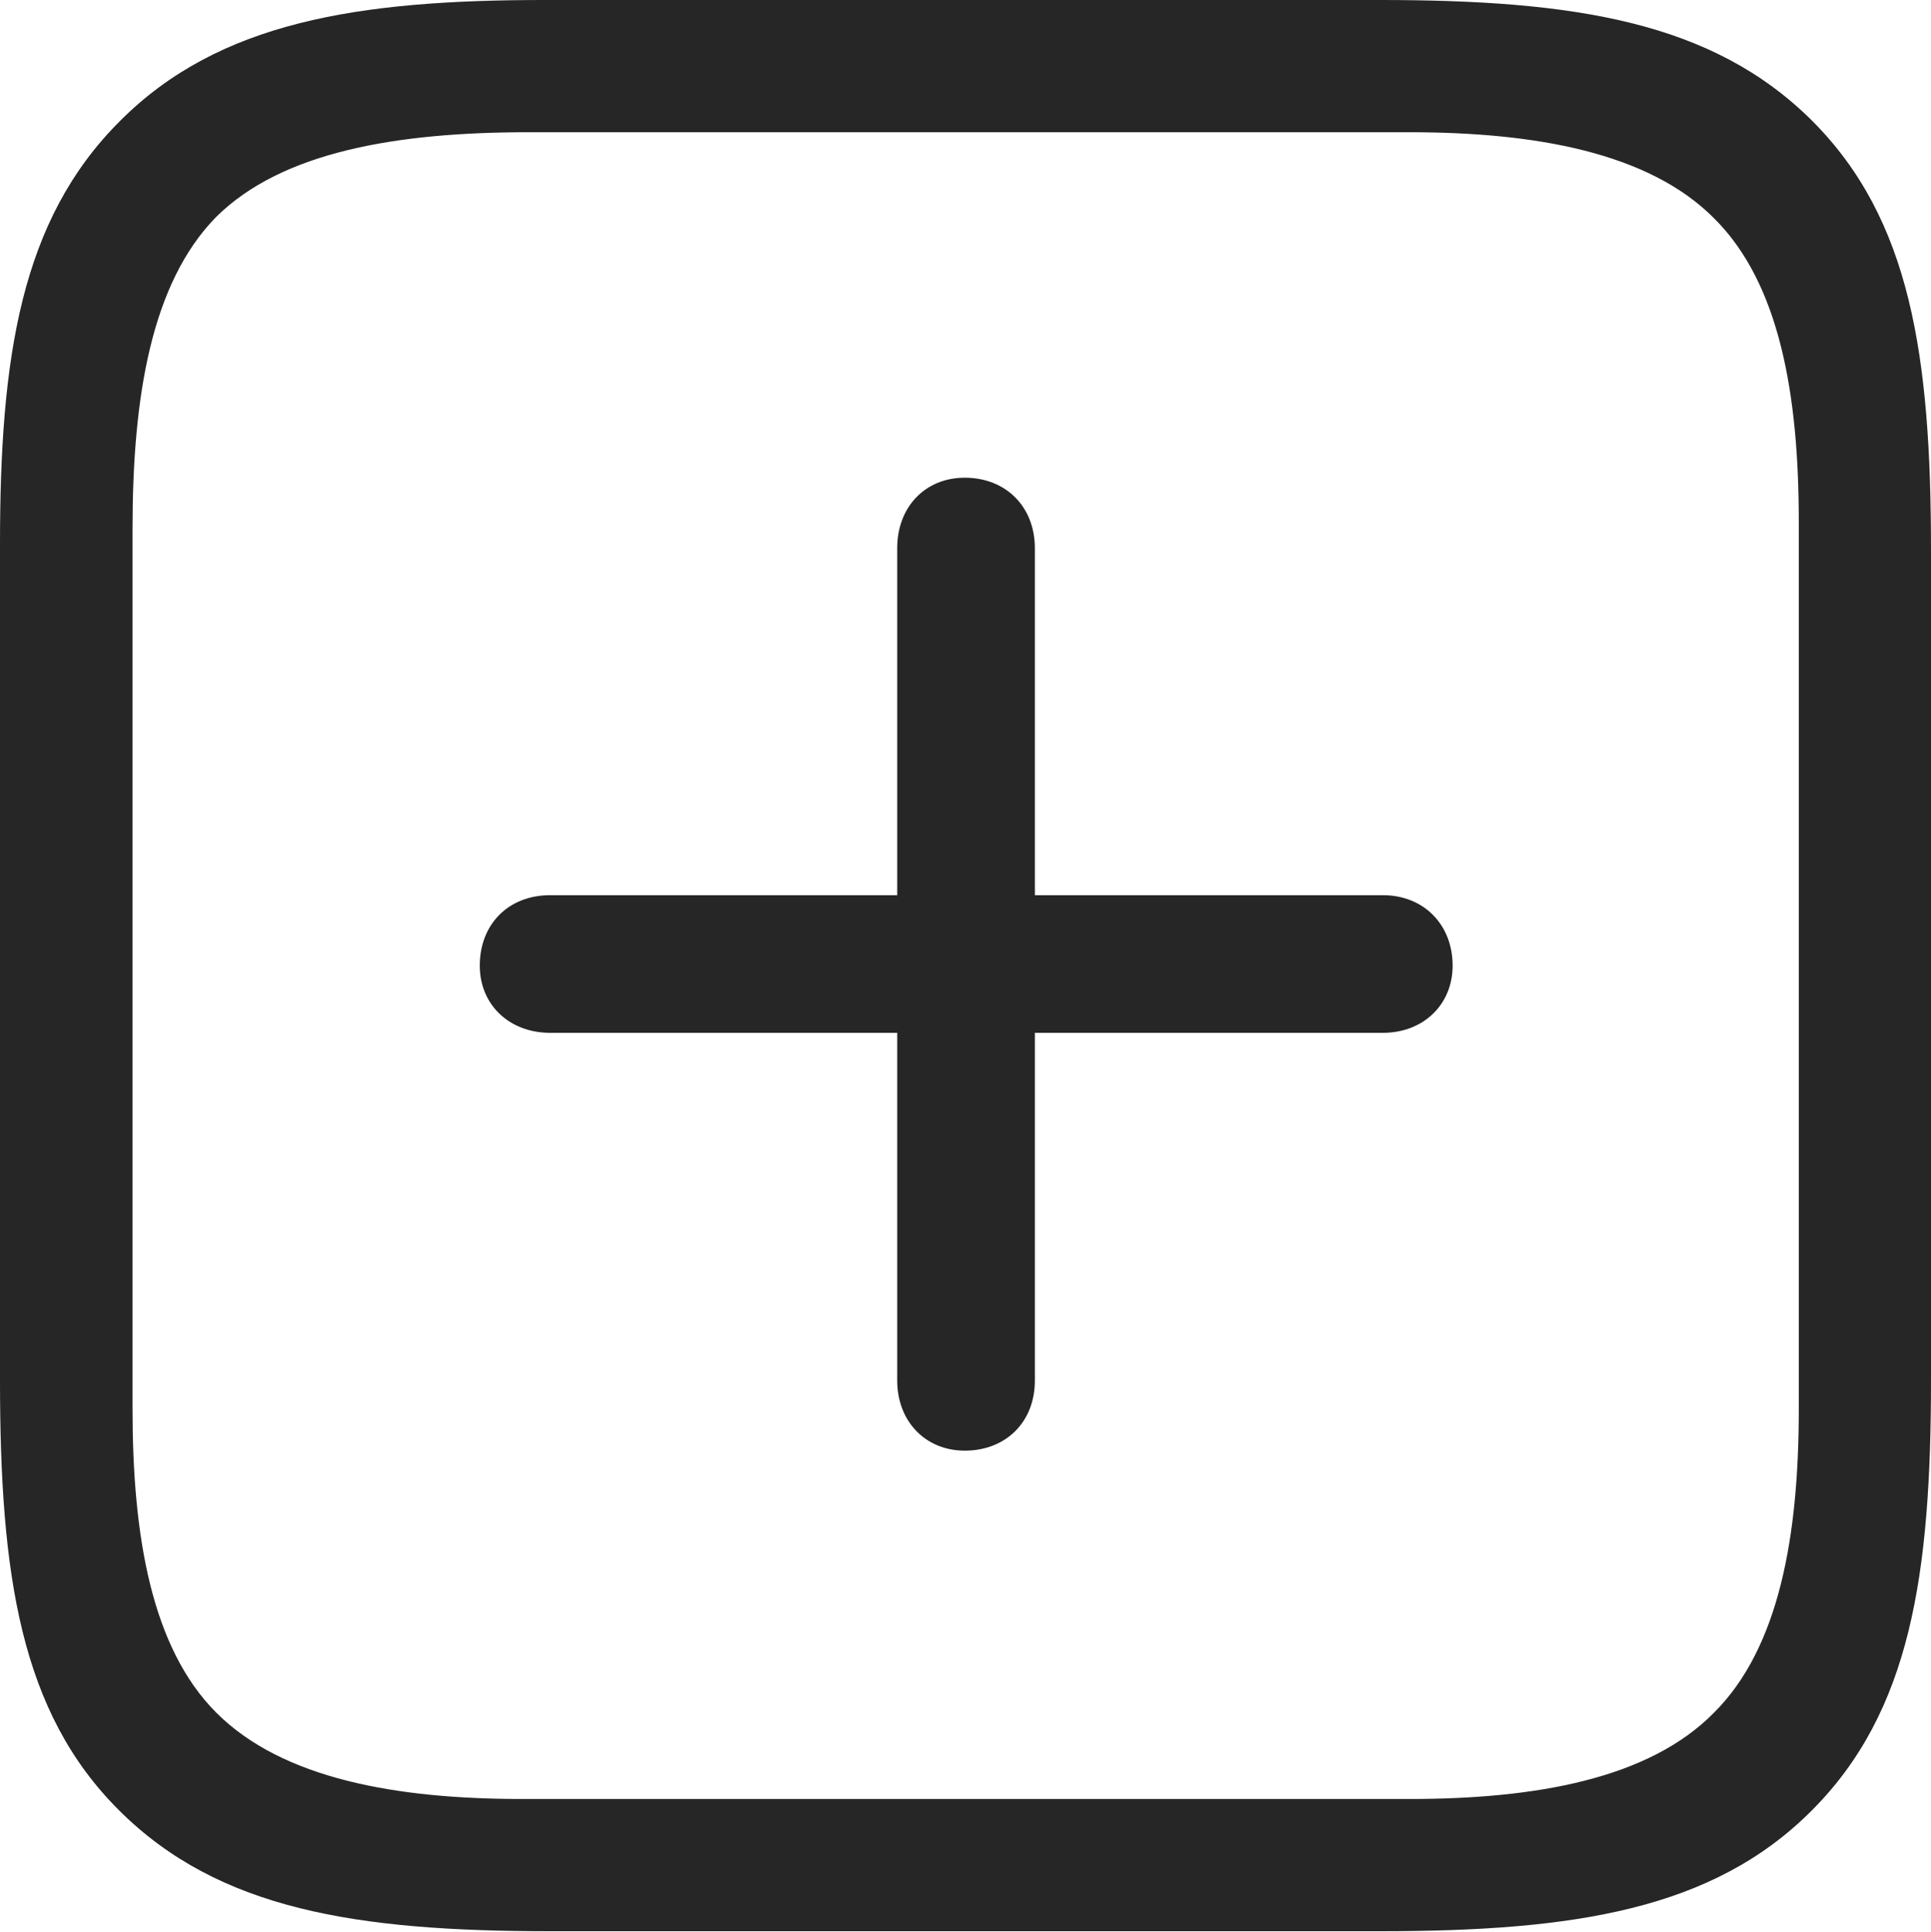 <?xml version="1.0" encoding="UTF-8"?>
<!--Generator: Apple Native CoreSVG 232.5-->
<!DOCTYPE svg
PUBLIC "-//W3C//DTD SVG 1.1//EN"
       "http://www.w3.org/Graphics/SVG/1.1/DTD/svg11.dtd">
<svg version="1.1" xmlns="http://www.w3.org/2000/svg" xmlns:xlink="http://www.w3.org/1999/xlink" width="88.071" height="88.12">
 <g>
  <rect height="88.12" opacity="0" width="88.071" x="0" y="0"/>
  <path d="M82.631 5.489C78.089 0.978 71.8 0 62.936 0L24.823 0C16.317 0 9.982 0.993 5.471 5.52C0.944 10.031 0 16.287 0 24.823L0 62.936C0 71.815 0.929 78.086 5.44 82.567C9.982 87.093 16.271 88.071 25.102 88.071L62.936 88.071C71.8 88.071 78.12 87.093 82.631 82.567C87.142 78.056 88.071 71.815 88.071 62.936L88.071 25.102C88.071 16.223 87.142 9.985 82.631 5.489ZM82.041 23.799L82.041 64.257C82.041 70.043 81.149 75.147 78.171 78.107C75.196 81.131 70.028 82.041 64.272 82.041L23.814 82.041C18.058 82.041 12.876 81.116 9.867 78.107C6.907 75.147 6.045 70.043 6.045 64.257L6.045 24.112C6.045 18.073 6.907 12.909 9.852 9.9C12.86 6.91 18.122 6.03 24.112 6.03L64.272 6.03C70.028 6.03 75.196 6.956 78.171 9.949C81.18 12.924 82.041 18.028 82.041 23.799Z" fill="#000000" fill-opacity="0.85"/>
  <path d="M21.882 44.036C21.882 45.823 23.228 47.101 25.098 47.101L40.921 47.101L40.921 62.959C40.921 64.81 42.2 66.155 44.002 66.155C45.868 66.155 47.199 64.858 47.199 62.959L47.199 47.101L63.071 47.101C64.907 47.101 66.253 45.823 66.253 44.036C66.253 42.169 64.938 40.824 63.071 40.824L47.199 40.824L47.199 25C47.199 23.1 45.868 21.785 44.002 21.785C42.2 21.785 40.921 23.115 40.921 25L40.921 40.824L25.098 40.824C23.164 40.824 21.882 42.169 21.882 44.036Z" fill="#000000" fill-opacity="0.85"/>
 </g>
</svg>
